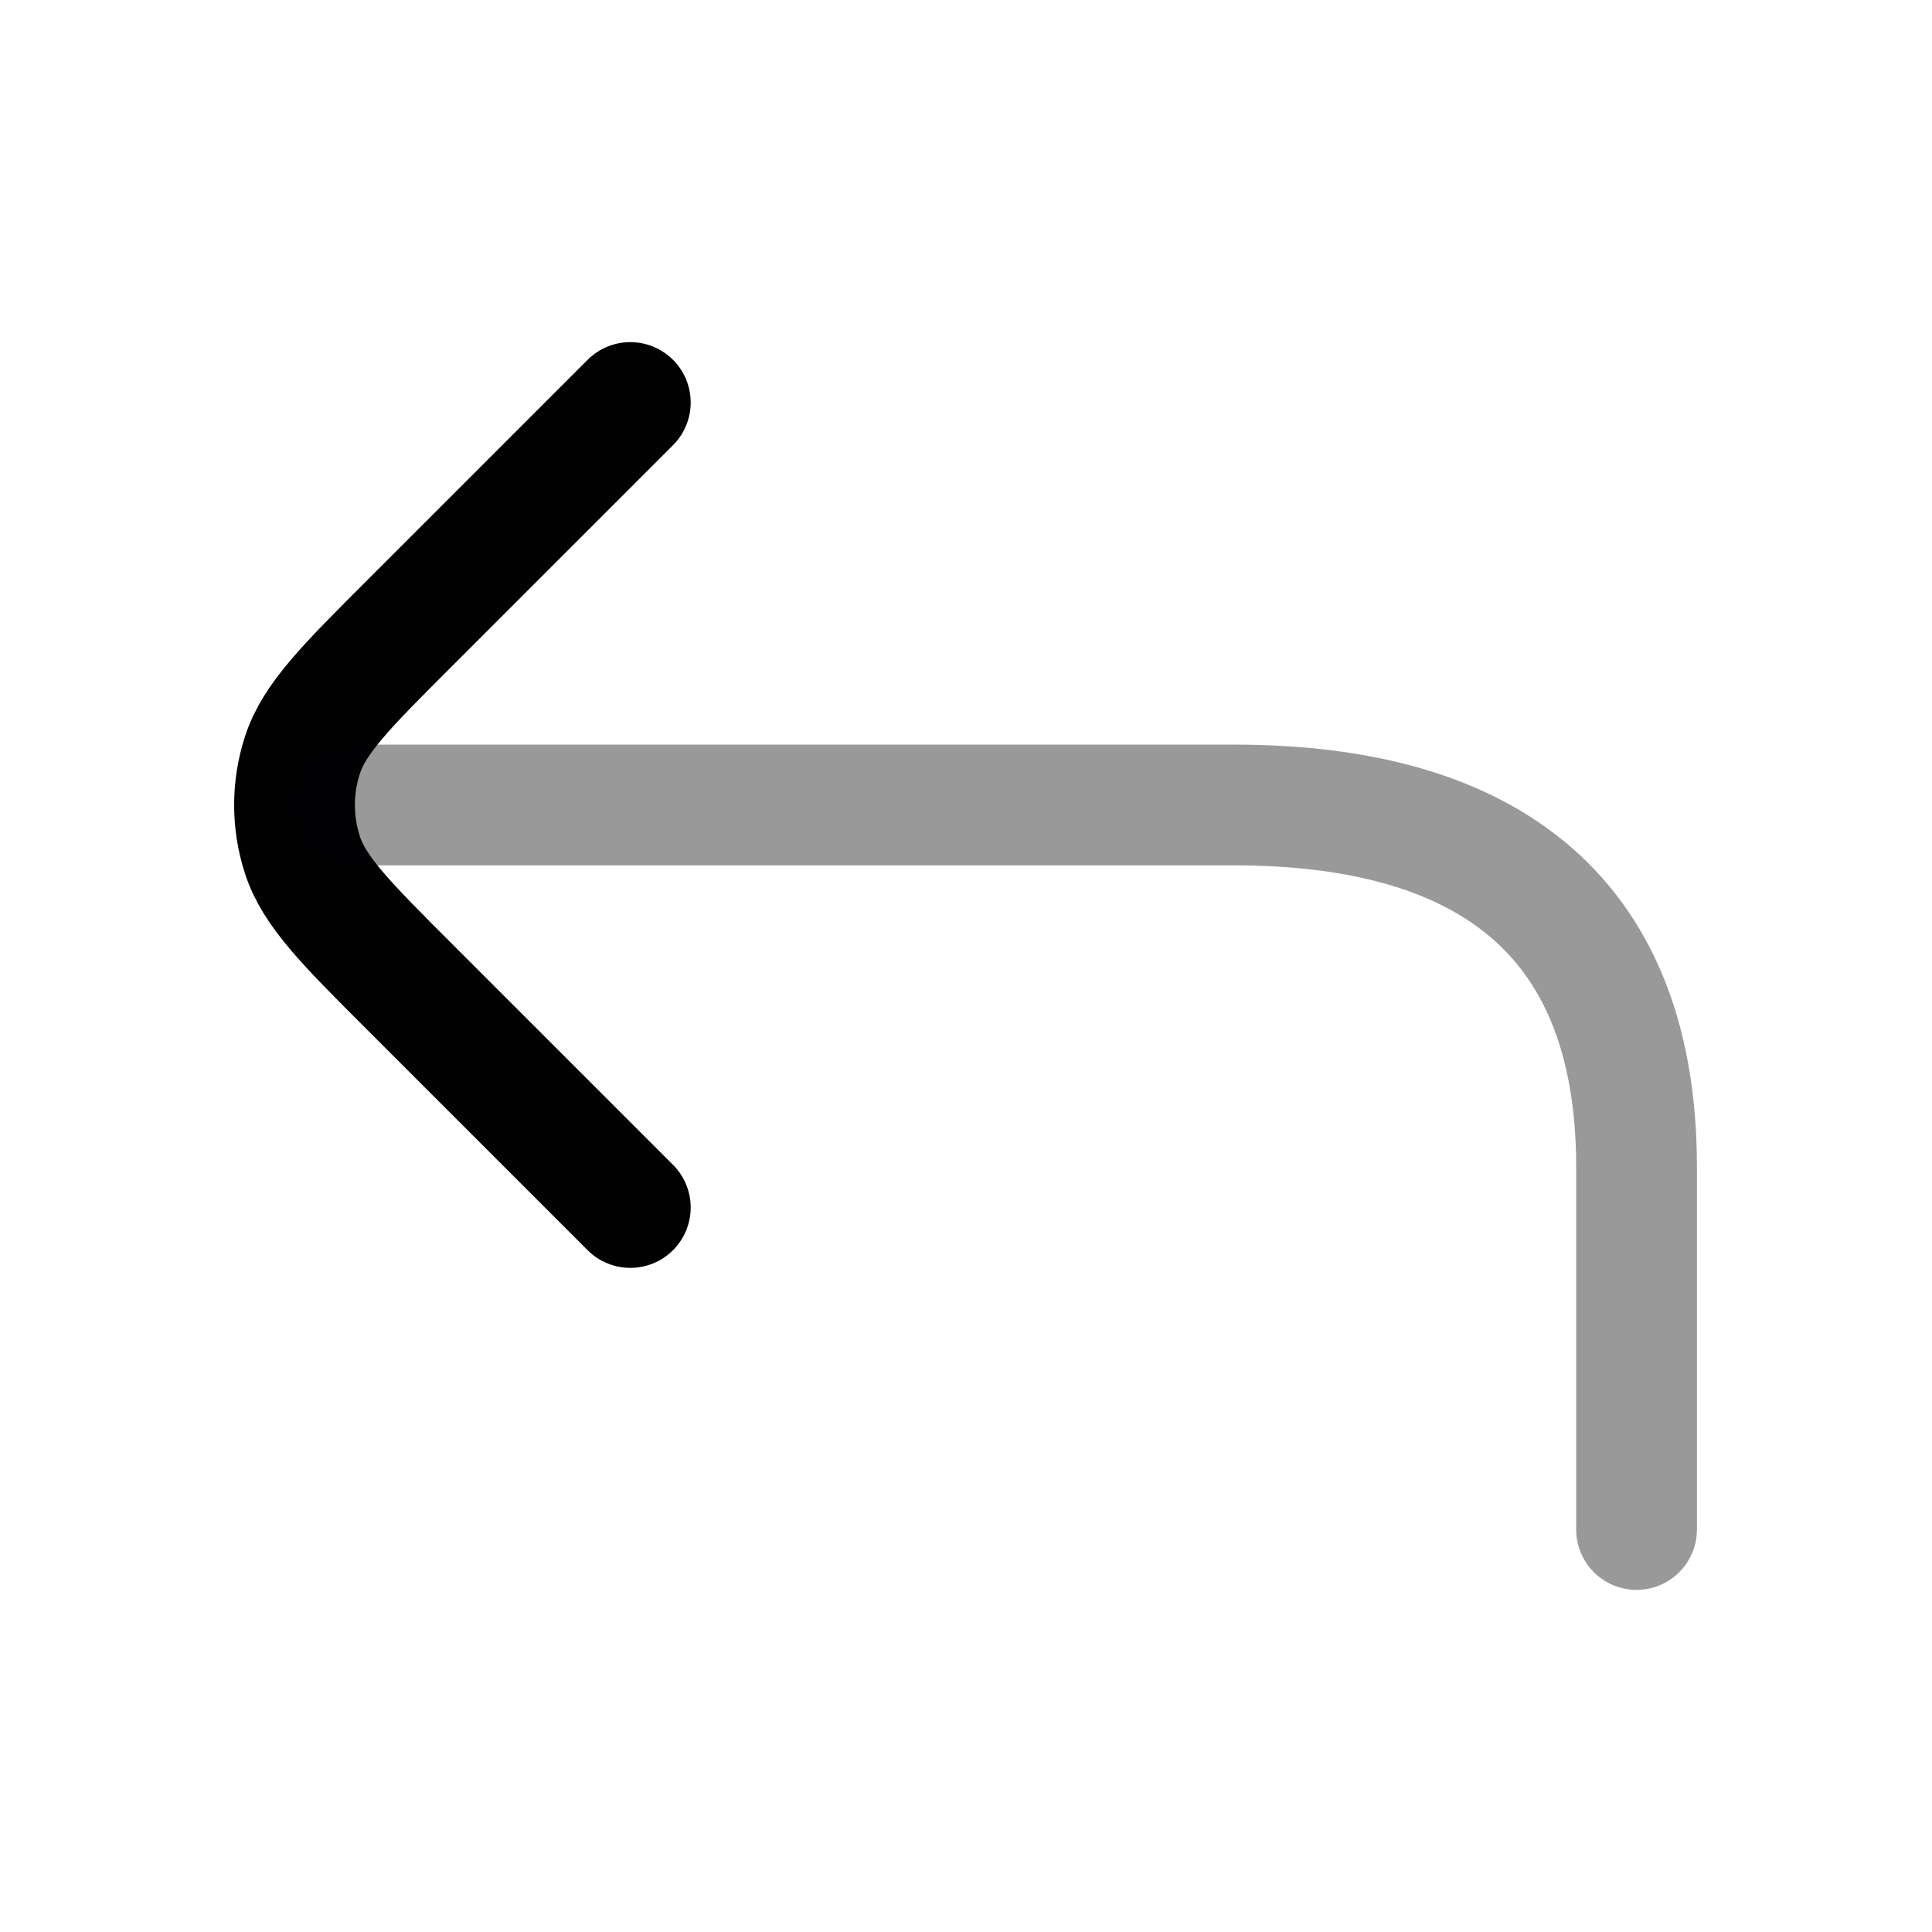 <svg width="24" height="24" viewBox="0 0 24 24" fill="none" xmlns="http://www.w3.org/2000/svg">
<path d="M7.83 5L5.093 7.737C4.3 8.529 3.904 8.925 3.756 9.382C3.626 9.784 3.626 10.216 3.756 10.618C3.904 11.075 4.3 11.471 5.093 12.263L7.83 15" stroke="#020203" stroke-width="1.5" stroke-linecap="round" stroke-linejoin="round"/>
<path opacity="0.4" d="M4.33 10C4.33 10 11.33 10 15.33 10C18.33 10 20.33 11.25 20.33 14.5V19" stroke="#020203" stroke-width="1.5" stroke-linecap="round"/>
</svg>
